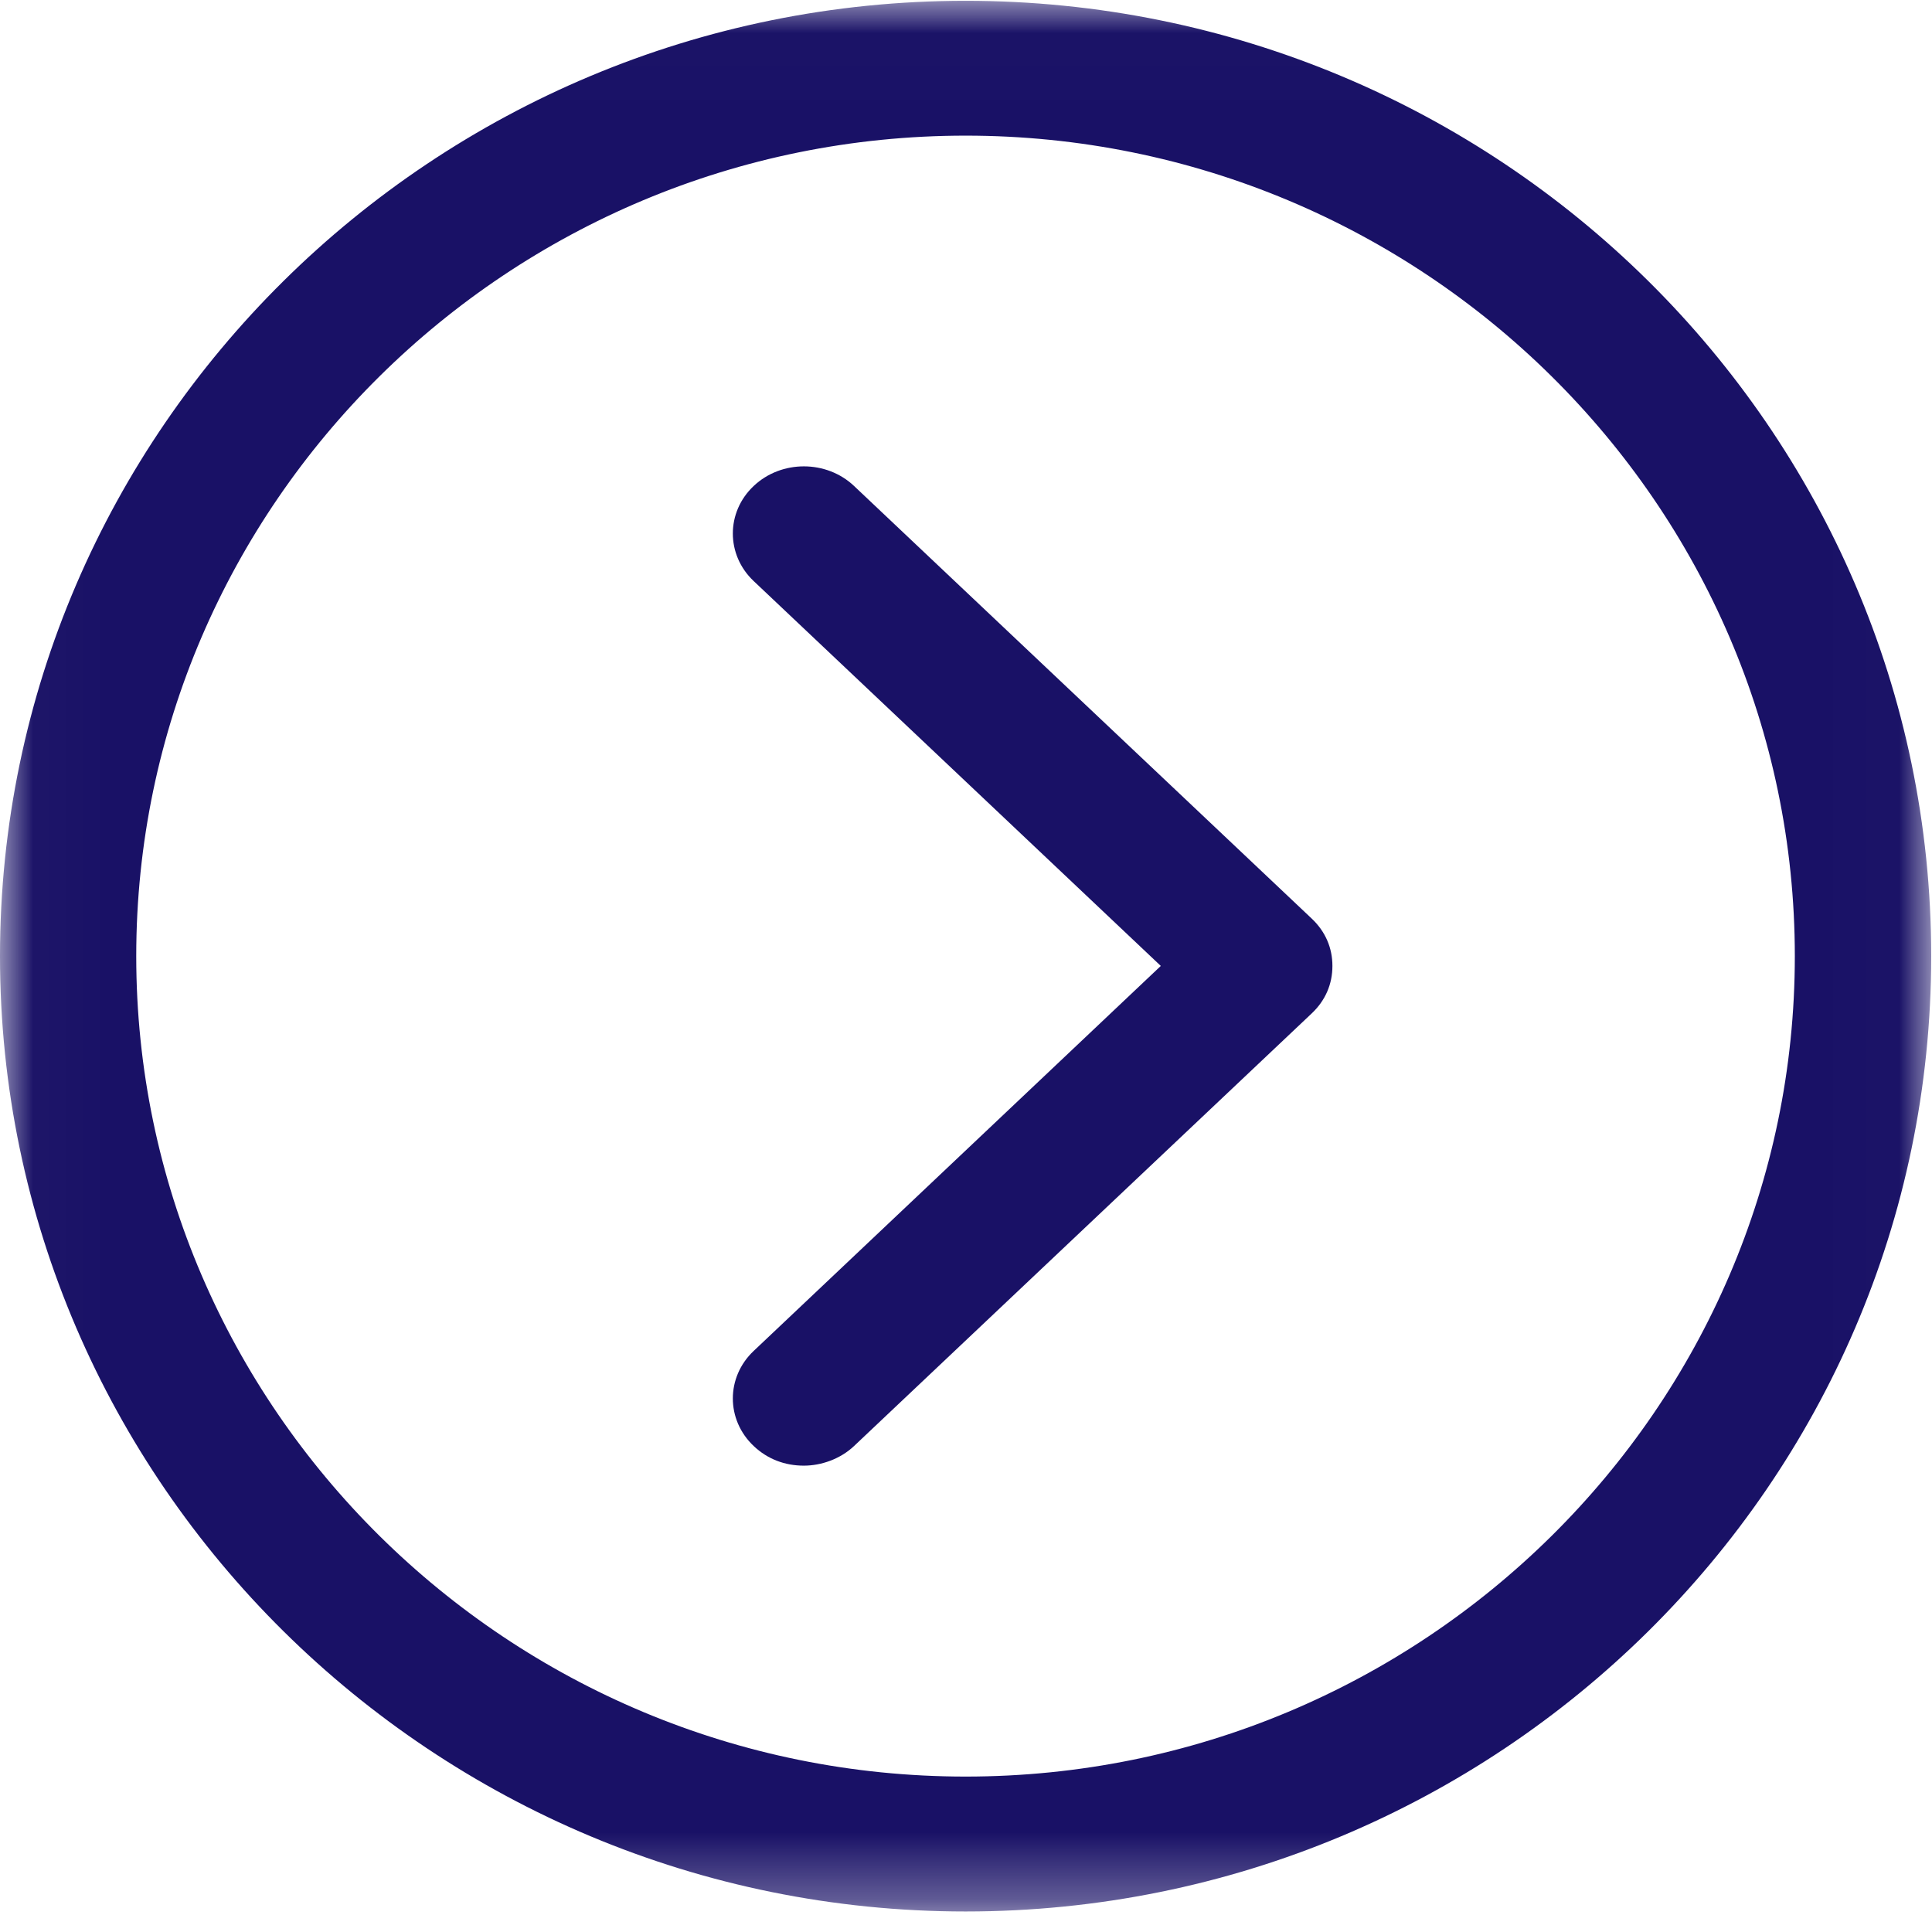 <svg width="29" height="29" viewBox="0 0 29 29" fill="none" xmlns="http://www.w3.org/2000/svg">
<mask id="mask0" mask-type="alpha" maskUnits="userSpaceOnUse" x="0" y="0" width="29" height="29">
<path fill-rule="evenodd" clip-rule="evenodd" d="M0.019 0.012H28.988V28.692H0.019V0.012Z" fill="white"/>
</mask>
<g mask="url(#mask0)">
<path fill-rule="evenodd" clip-rule="evenodd" d="M14.494 28.692C22.476 28.692 28.988 22.274 28.988 14.352C28.988 6.43 22.476 0.012 14.494 0.012C6.511 0.012 0 6.454 0 14.352C0 22.249 6.511 28.692 14.494 28.692ZM14.494 2.036C21.354 2.036 26.941 7.565 26.941 14.352C26.941 21.139 21.354 26.667 14.494 26.667C7.634 26.667 2.045 21.139 2.045 14.352C2.045 7.565 7.634 2.036 14.494 2.036Z" fill="#191166"/>
</g>
<path fill-rule="evenodd" clip-rule="evenodd" d="M11.313 21.705C11.519 21.901 11.78 22 12.066 22C12.326 22 12.613 21.901 12.82 21.705L19.688 15.213C19.896 15.017 20 14.771 20 14.499C20 14.229 19.896 13.983 19.688 13.787L12.82 7.295C12.405 6.902 11.728 6.902 11.313 7.295C10.896 7.688 10.896 8.328 11.313 8.722L17.424 14.499L11.313 20.278C10.896 20.672 10.896 21.311 11.313 21.705Z" fill="#191166"/>
</svg>
